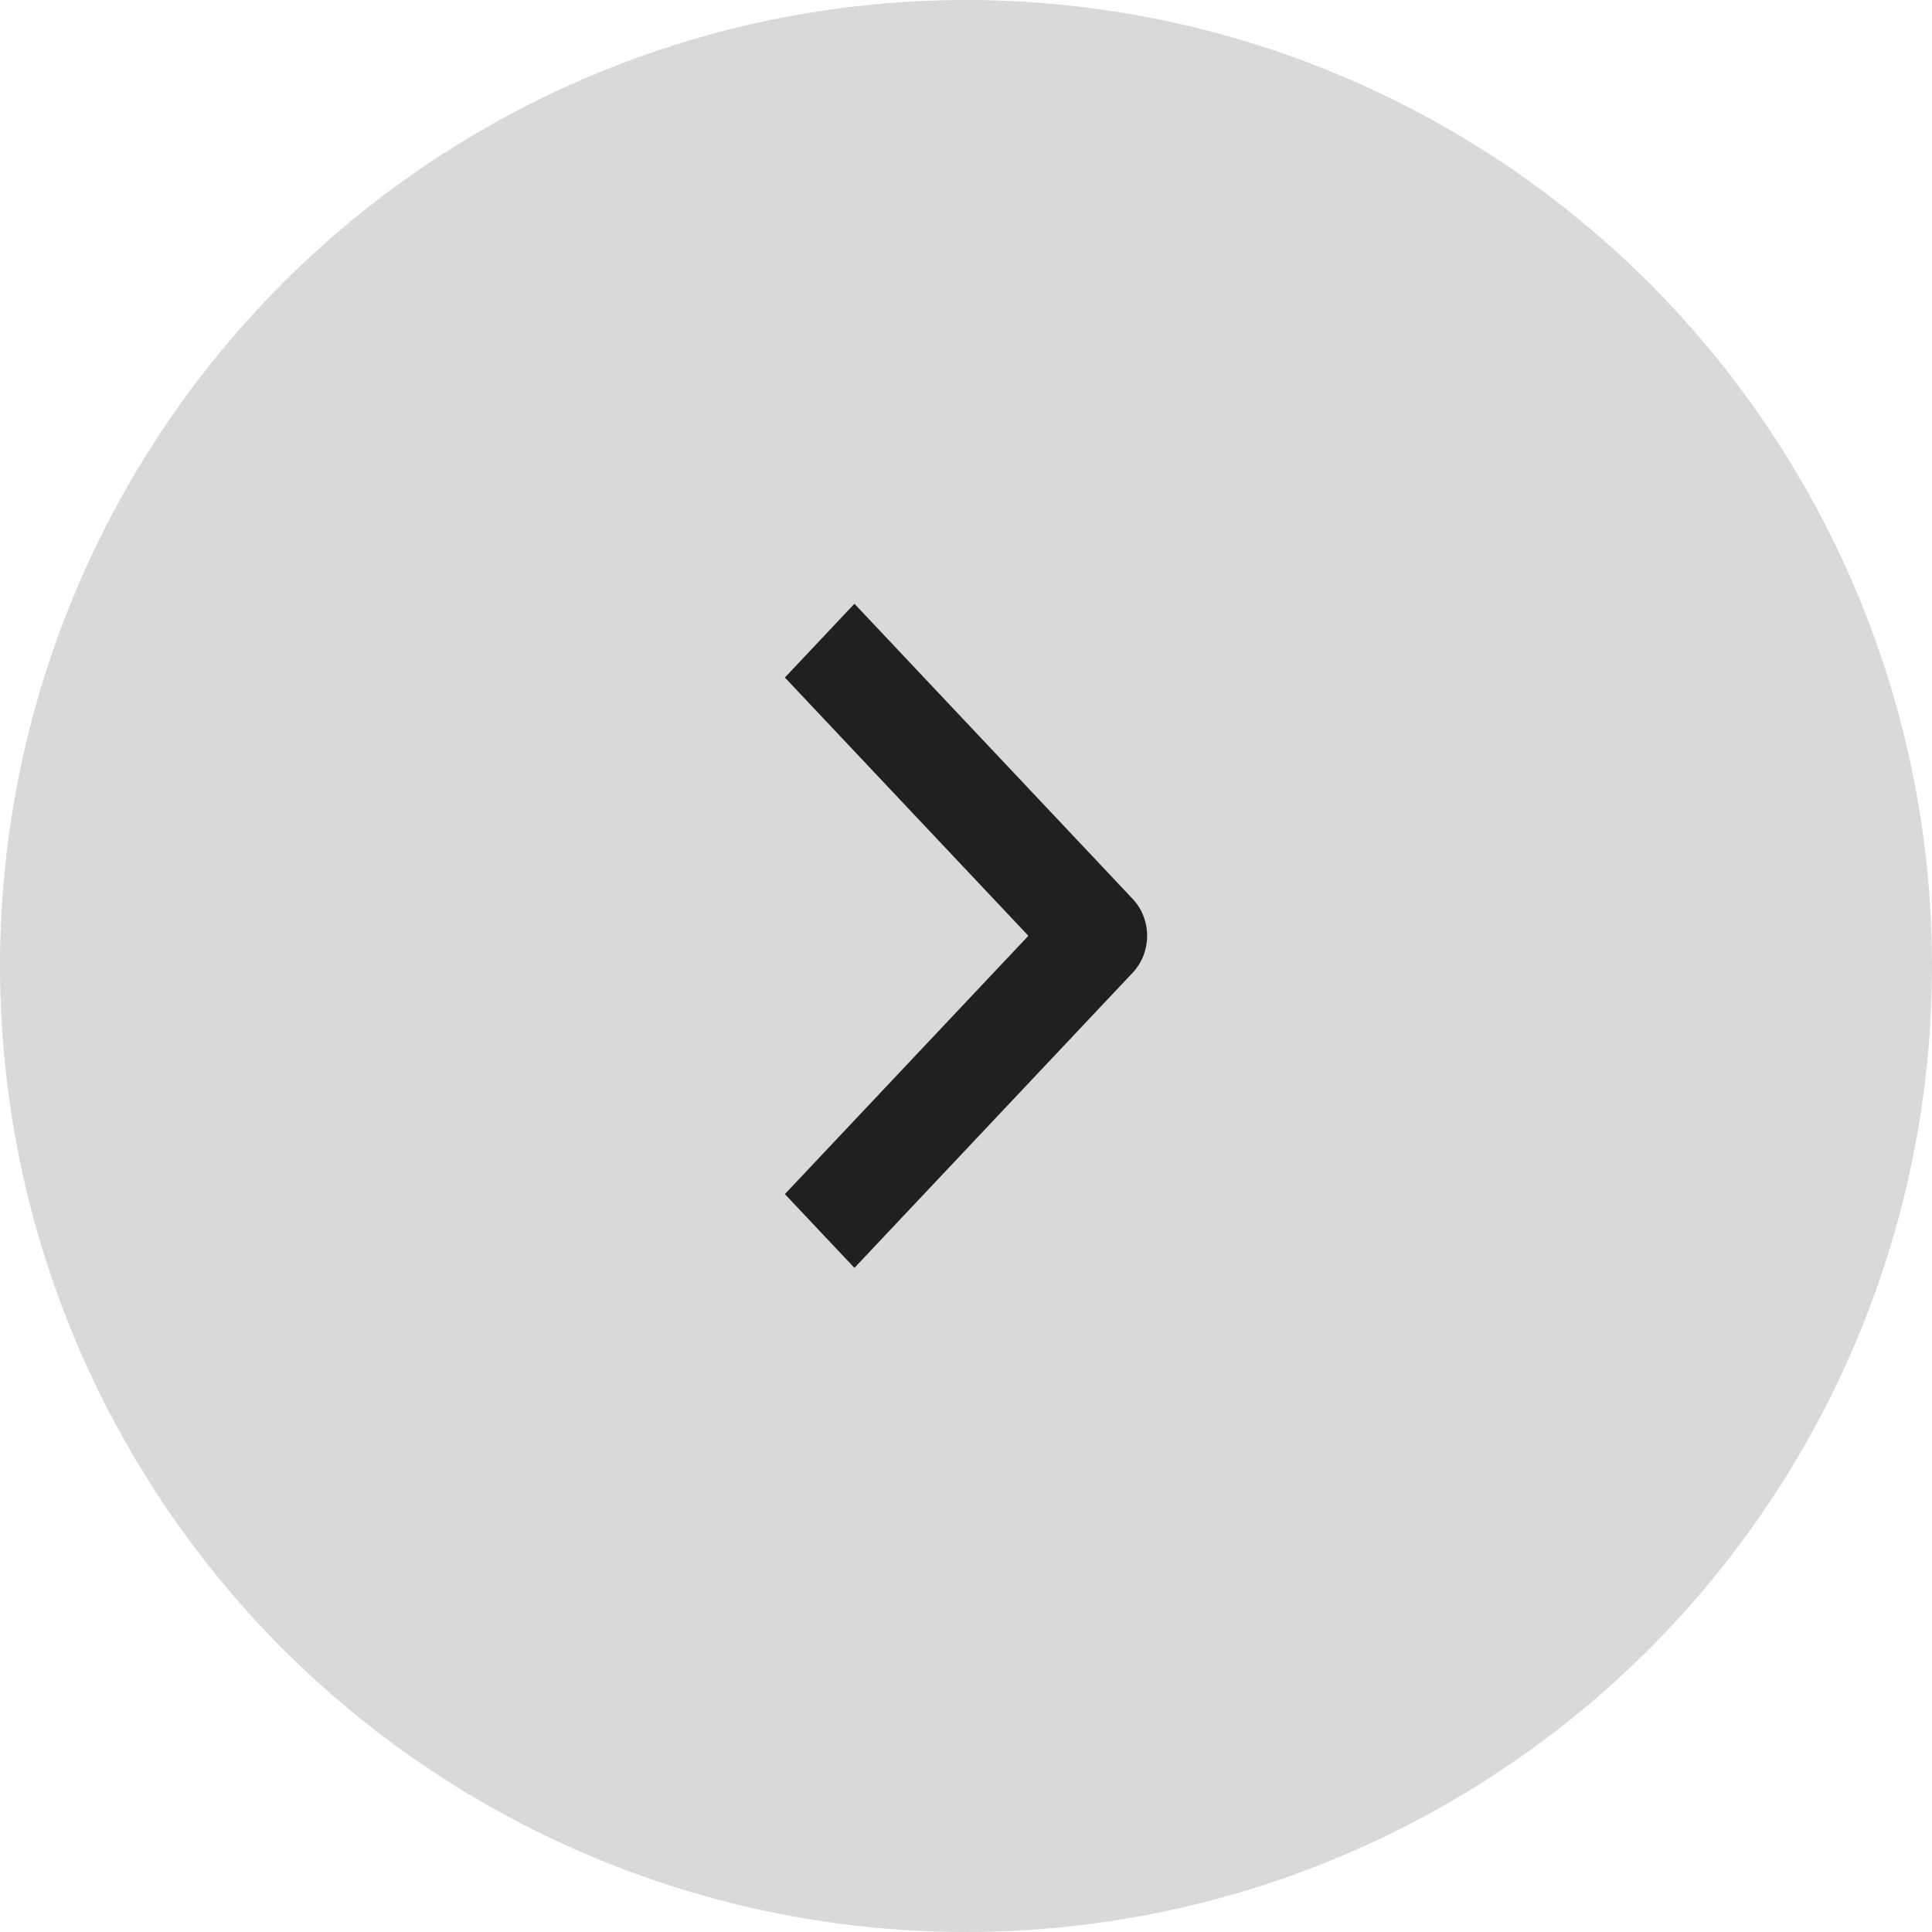<svg width="32" height="32" viewBox="0 0 32 32" fill="none" xmlns="http://www.w3.org/2000/svg">
<circle cx="16" cy="16" r="16" fill="#D9D9D9"/>
<path fill-rule="evenodd" clip-rule="evenodd" d="M18.761 16.111L14.152 21L13 19.778L17.033 15.5L13 11.222L14.152 10L18.761 14.889C18.914 15.051 19 15.271 19 15.5C19 15.729 18.914 15.949 18.761 16.111Z" fill="#202020"/>
</svg>
